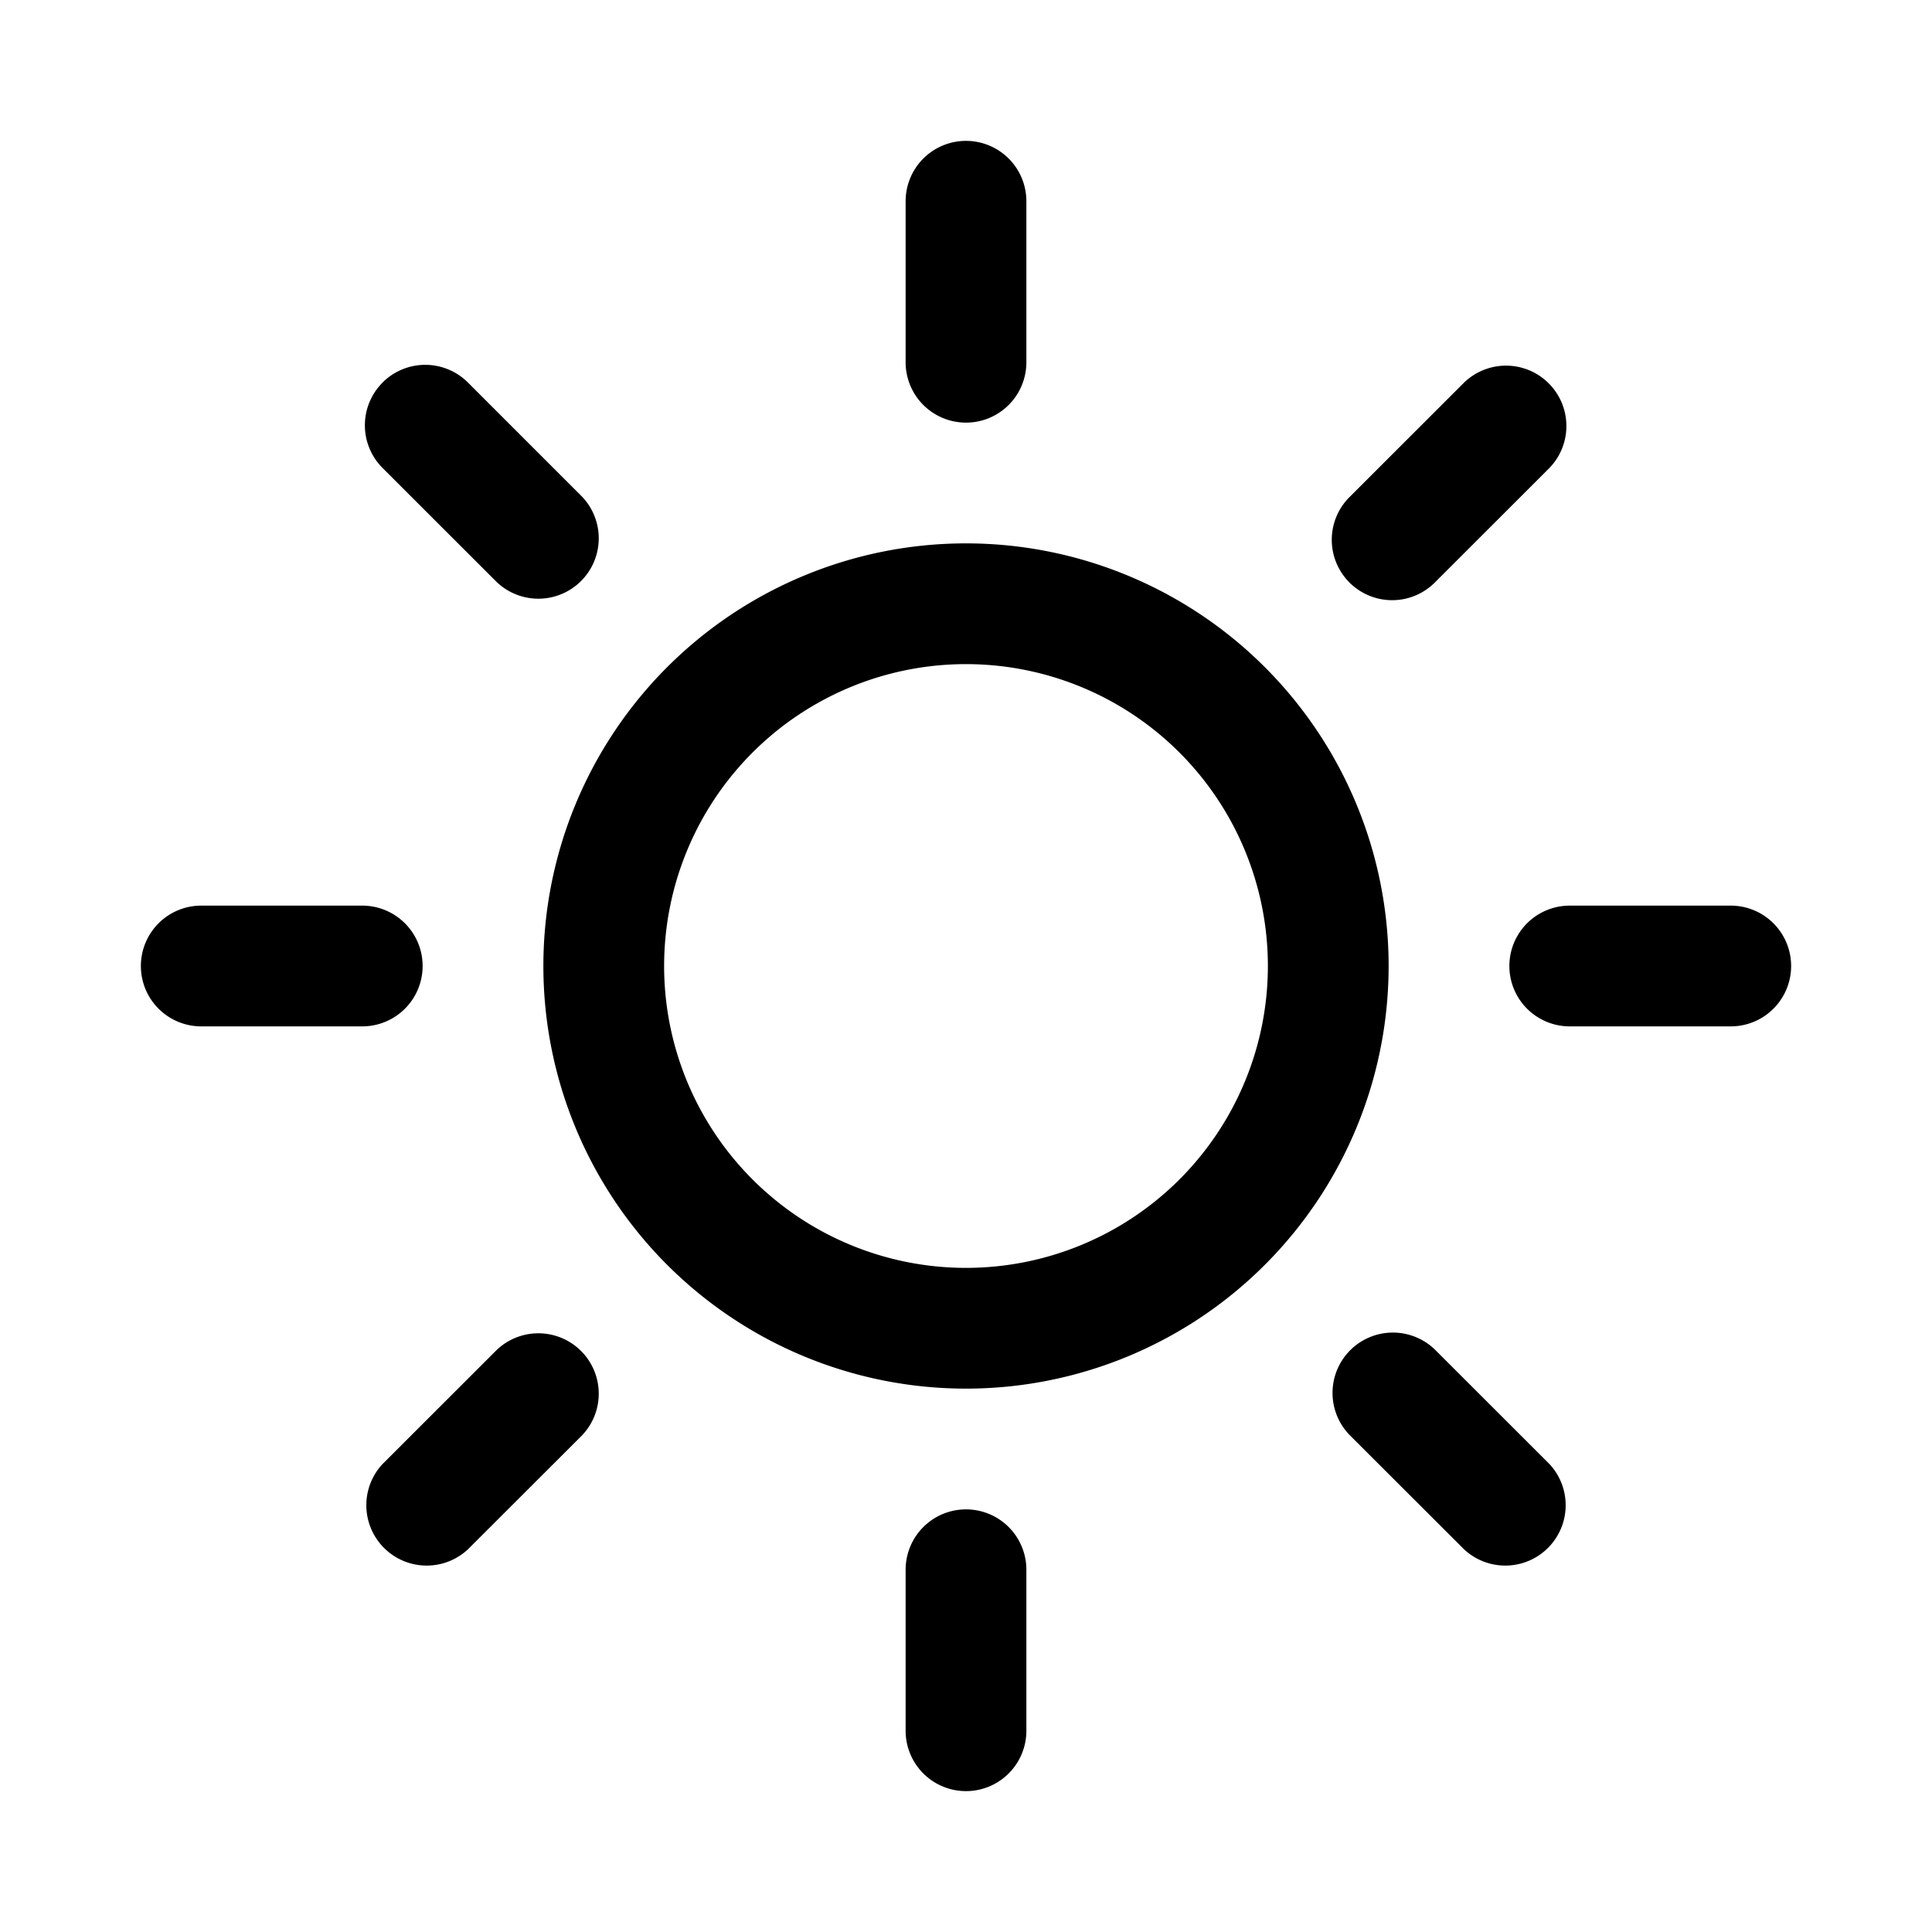 <svg width="1em" height="1em" viewBox="0 0 24 24" fill="none" xmlns="http://www.w3.org/2000/svg" focusable="false" role="img"><path fill-rule="evenodd" clip-rule="evenodd" d="M12 1.75a.75.75 0 0 1 .75.75v2a.75.75 0 0 1-1.5 0v-2a.75.75 0 0 1 .75-.75ZM4.752 4.752a.75.75 0 0 1 1.061 0l1.414 1.414a.75.75 0 0 1-1.06 1.061L4.752 5.813a.75.75 0 0 1 0-1.06ZM1.75 12a.75.75 0 0 1 .75-.75h2a.75.75 0 0 1 0 1.5h-2a.75.75 0 0 1-.75-.75Zm17.75-.75a.75.75 0 0 0 0 1.5h2a.75.75 0 0 0 0-1.5h-2Zm-2.727 5.523a.75.75 0 0 1 1.06 0l1.415 1.414a.75.75 0 0 1-1.06 1.06l-1.415-1.413a.75.75 0 0 1 0-1.061ZM8.25 12a3.75 3.75 0 1 1 7.5 0 3.75 3.75 0 0 1-7.5 0ZM12 6.75a5.25 5.25 0 1 0 0 10.5 5.25 5.25 0 0 0 0-10.5Zm7.248-.937a.75.75 0 0 0-1.061-1.06l-1.414 1.413a.75.75 0 1 0 1.06 1.061l1.415-1.414ZM12 18.75a.75.75 0 0 1 .75.75v2a.75.75 0 0 1-1.5 0v-2a.75.75 0 0 1 .75-.75Zm-4.773-.916a.75.75 0 0 0-1.06-1.061l-1.415 1.414a.75.75 0 0 0 1.06 1.06l1.415-1.413Z" fill="currentColor"></path></svg>
